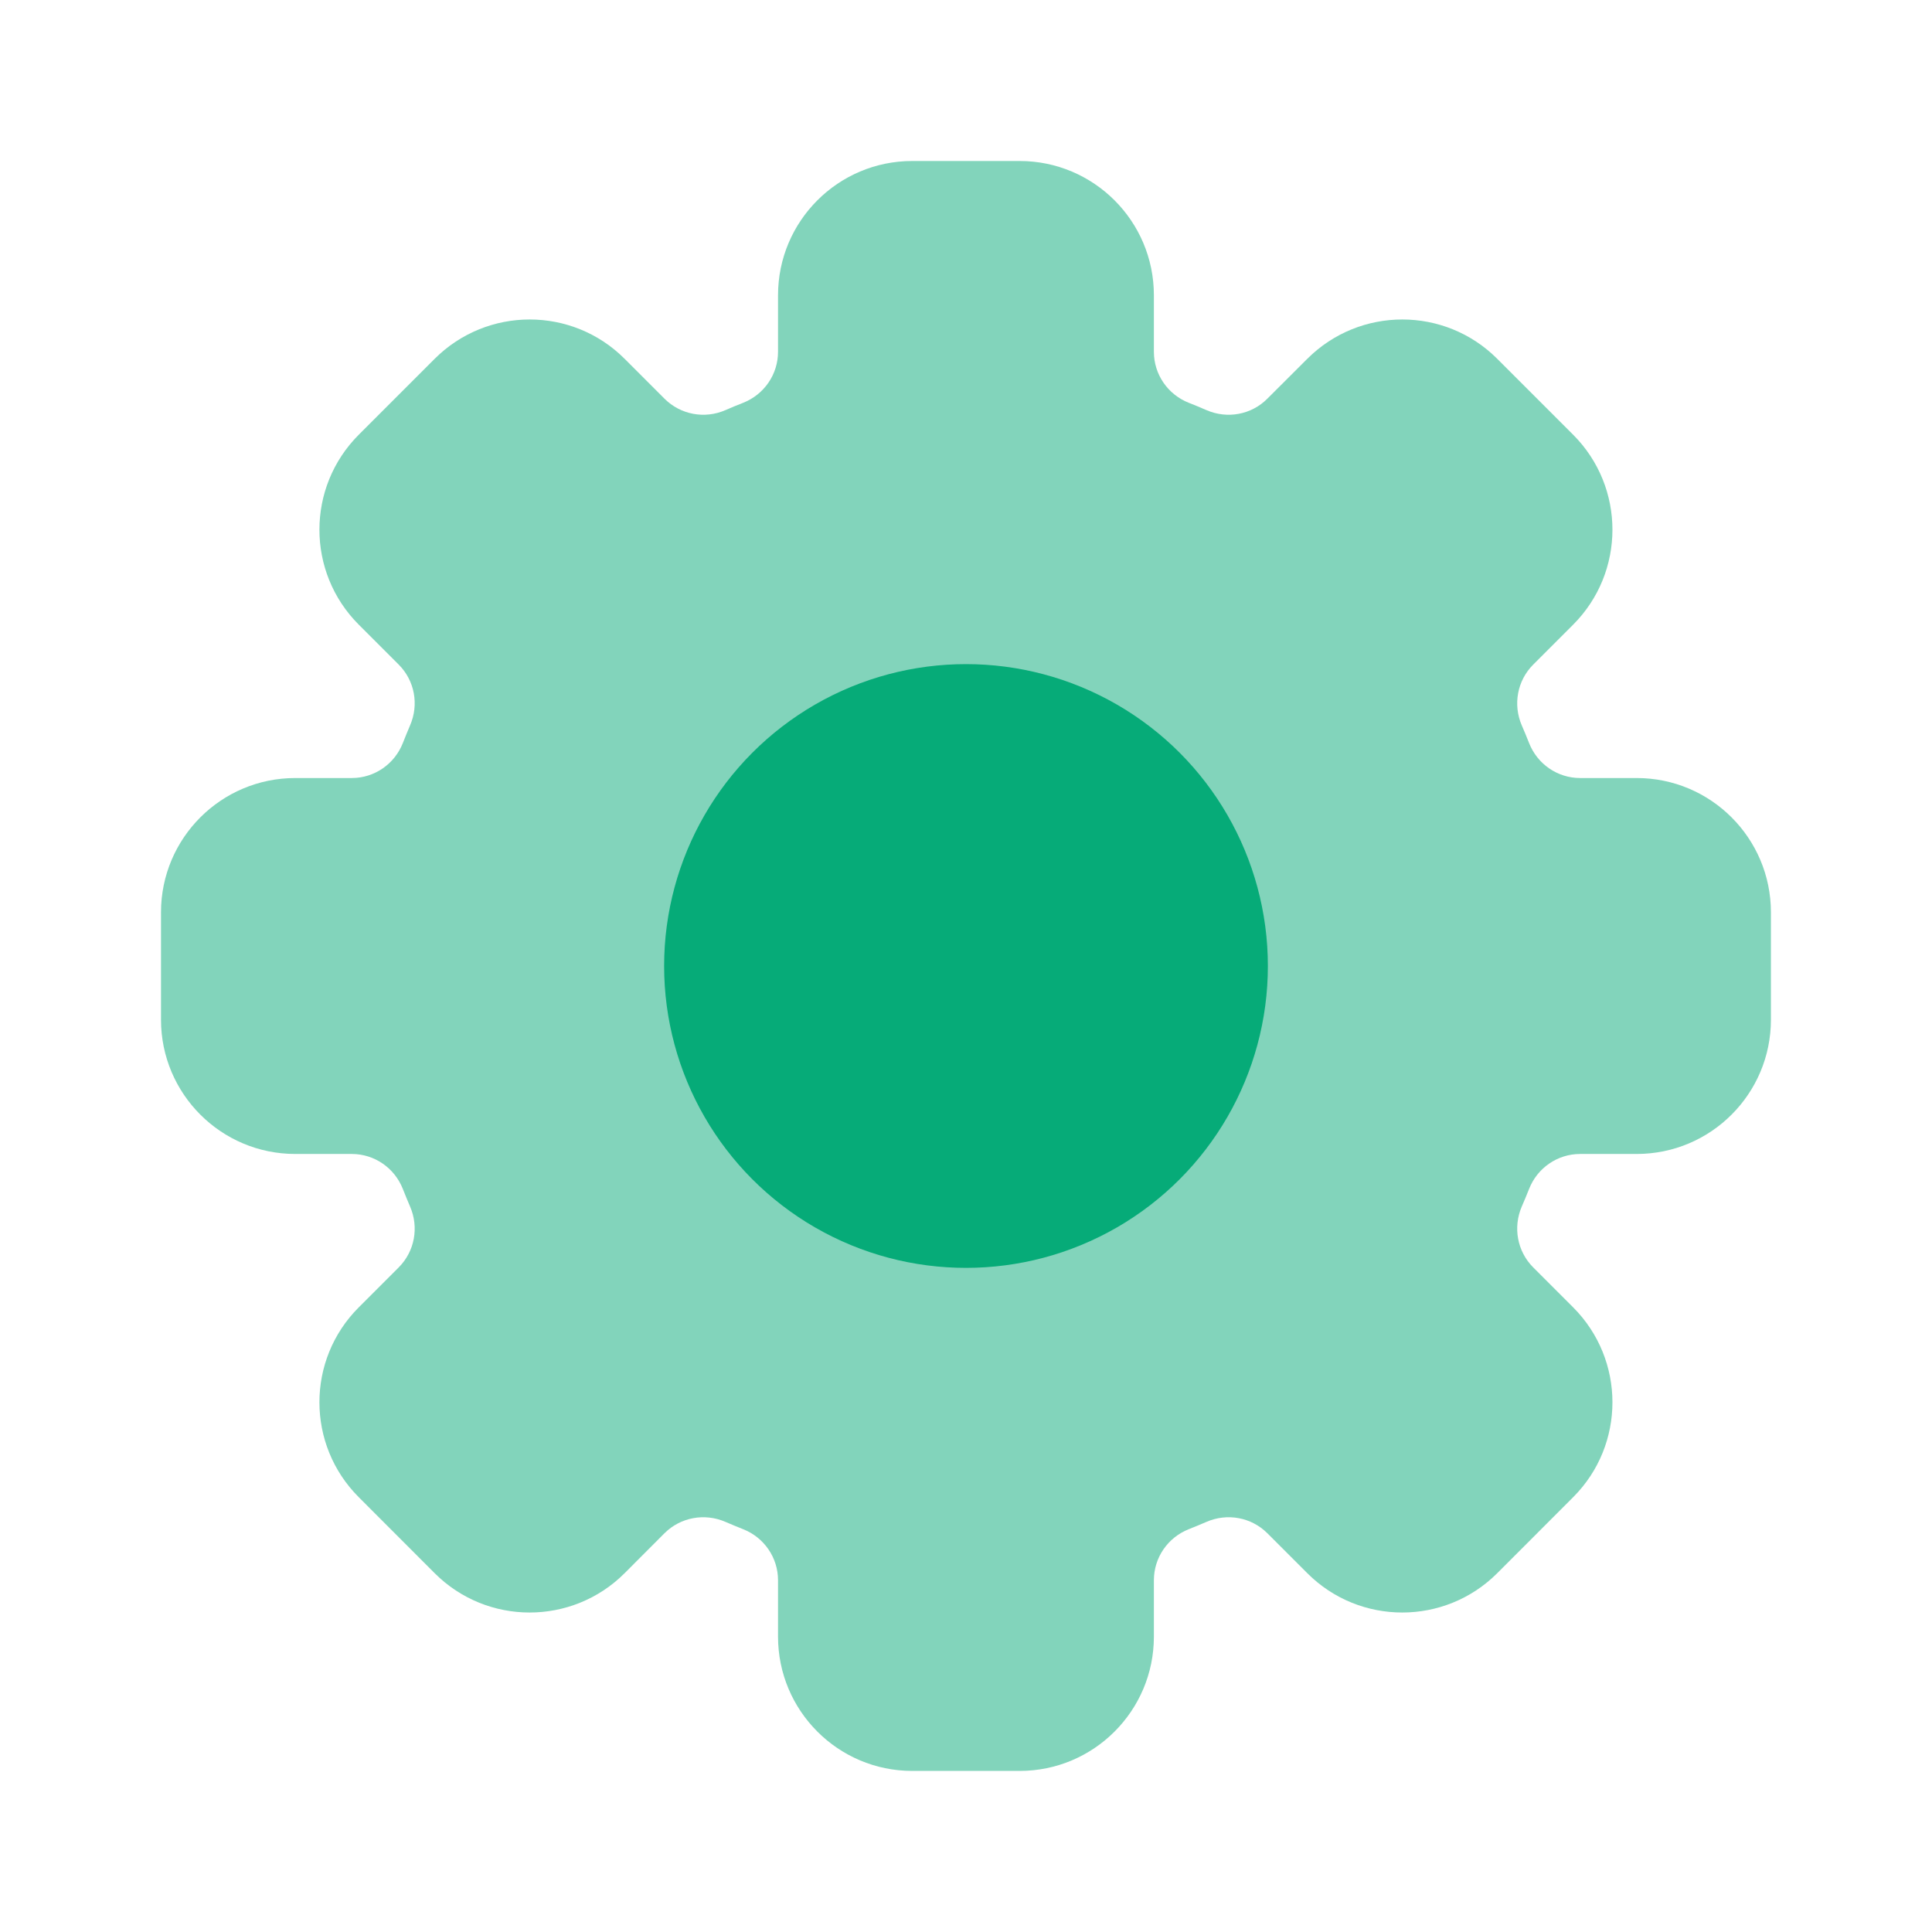 <svg width="24" height="24" viewBox="0 0 24 24" fill="none" xmlns="http://www.w3.org/2000/svg">
<path opacity="0.5" d="M20.331 9.665H19.629C19.348 9.665 19.098 9.492 18.995 9.231C18.966 9.157 18.936 9.084 18.904 9.011C18.793 8.754 18.847 8.455 19.046 8.256L19.542 7.76C20.193 7.108 20.193 6.052 19.542 5.4L18.599 4.457C17.948 3.806 16.892 3.806 16.24 4.457L15.743 4.953C15.545 5.152 15.246 5.207 14.988 5.095C14.915 5.063 14.842 5.033 14.768 5.004C14.507 4.901 14.334 4.651 14.334 4.37V3.668C14.334 2.747 13.587 2 12.666 2H11.332C10.412 2 9.665 2.747 9.665 3.668V4.37C9.665 4.651 9.492 4.901 9.231 5.004C9.157 5.033 9.084 5.063 9.011 5.095C8.754 5.207 8.454 5.152 8.255 4.953L7.759 4.457C7.108 3.806 6.052 3.806 5.4 4.457L4.457 5.4C3.805 6.052 3.805 7.108 4.457 7.76L4.953 8.256C5.152 8.455 5.206 8.753 5.094 9.011C5.063 9.084 5.033 9.157 5.004 9.231C4.901 9.492 4.651 9.665 4.37 9.665H3.668C2.747 9.665 2 10.412 2 11.333V12.667C2 13.588 2.747 14.335 3.668 14.335H4.37C4.651 14.335 4.901 14.508 5.004 14.769C5.033 14.843 5.063 14.915 5.094 14.988C5.206 15.246 5.152 15.545 4.953 15.744L4.457 16.24C3.805 16.891 3.805 17.948 4.457 18.599L5.4 19.543C6.051 20.194 7.107 20.194 7.759 19.543L8.255 19.046C8.454 18.848 8.753 18.793 9.011 18.905C9.084 18.936 9.157 18.967 9.231 18.996C9.492 19.099 9.665 19.349 9.665 19.63V20.331C9.665 21.252 10.412 21.999 11.332 21.999H12.666C13.587 21.999 14.334 21.252 14.334 20.331V19.63C14.334 19.349 14.507 19.099 14.768 18.996C14.842 18.967 14.915 18.936 14.988 18.905C15.245 18.793 15.545 18.848 15.743 19.046L16.24 19.543C16.891 20.194 17.947 20.194 18.599 19.543L19.542 18.599C20.193 17.948 20.193 16.892 19.542 16.24L19.046 15.744C18.847 15.545 18.793 15.246 18.904 14.988C18.936 14.915 18.966 14.843 18.995 14.769C19.098 14.508 19.348 14.335 19.629 14.335H20.331C21.252 14.335 21.999 13.588 21.999 12.667V11.333C21.999 10.412 21.252 9.665 20.331 9.665V9.665Z" fill="#06AB78"/>
<circle cx="12" cy="12" r="3.75" fill="#06AB78"/>
</svg>
